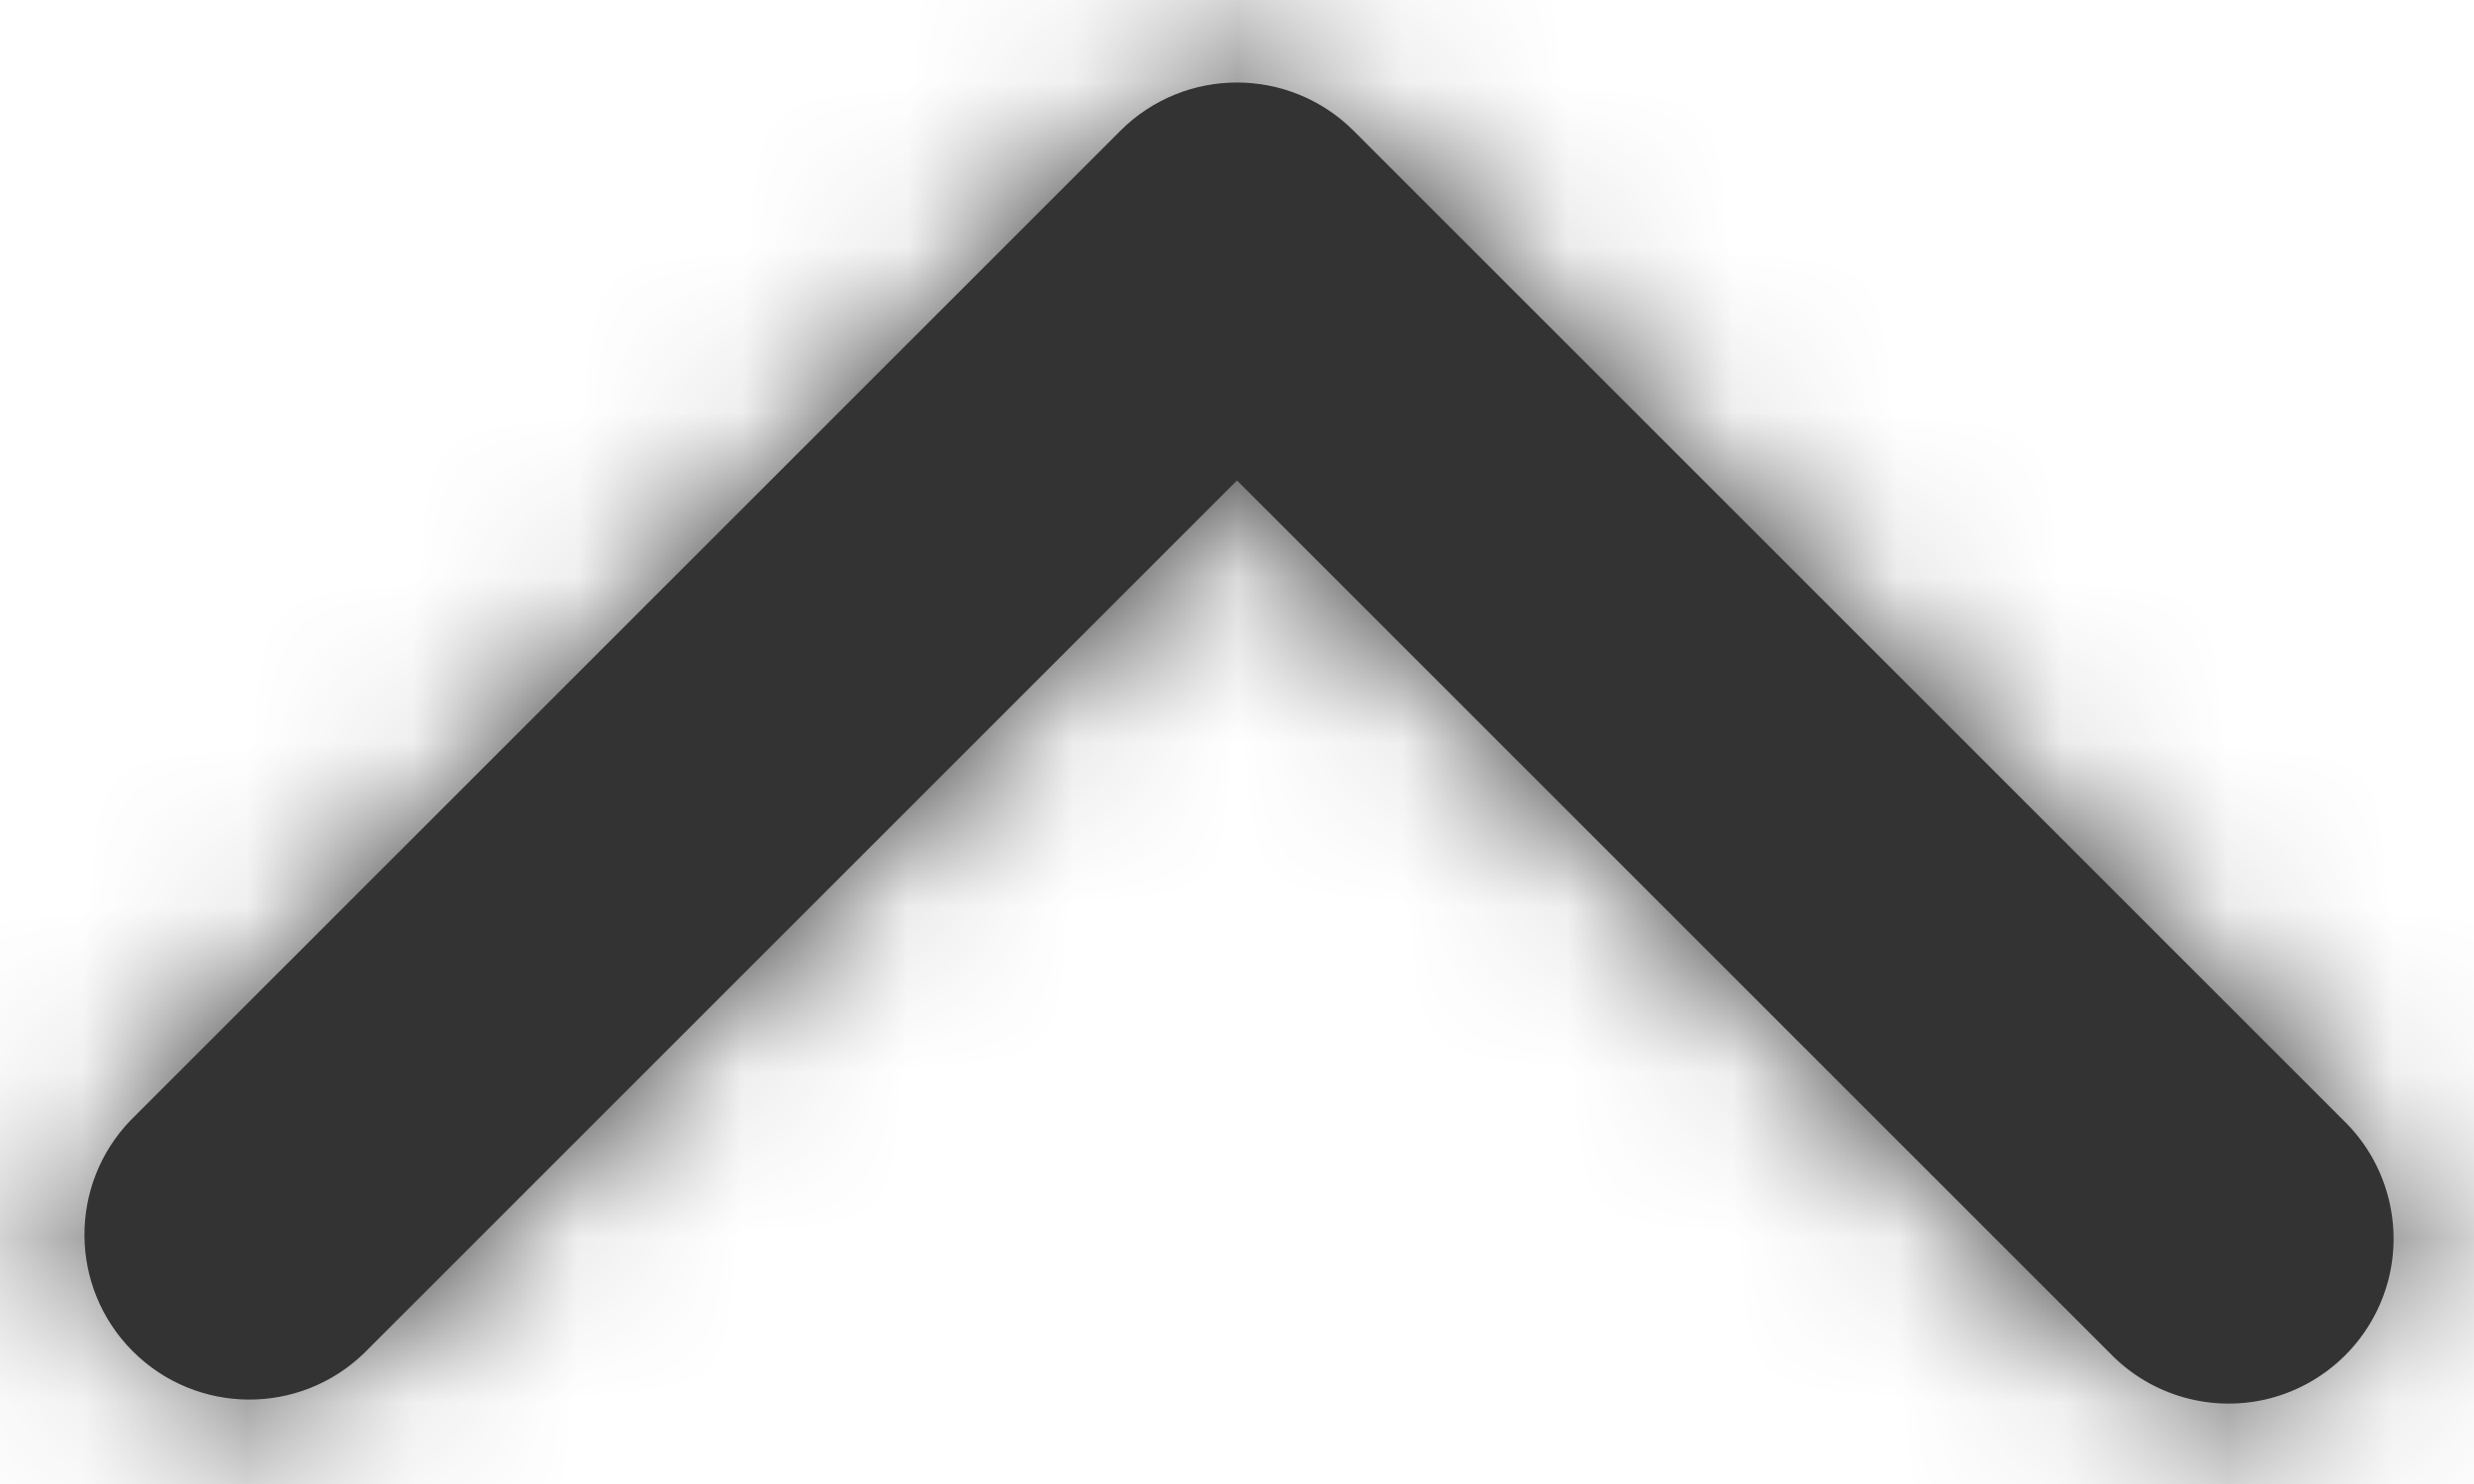<svg width="15" height="9" viewBox="0 0 15 9" fill="none" xmlns="http://www.w3.org/2000/svg">
<path d="M7.5 2.914L12.793 8.207C13.044 8.467 13.416 8.571 13.765 8.48C14.115 8.388 14.388 8.115 14.48 7.765C14.571 7.416 14.467 7.044 14.207 6.793L8.207 0.793C7.816 0.403 7.183 0.403 6.793 0.793L0.793 6.793C0.414 7.185 0.419 7.809 0.805 8.195C1.191 8.581 1.815 8.586 2.207 8.207L7.5 2.914Z" fill="#333333"/>
<mask id="mask0_0_13669" style="mask-type:alpha" maskUnits="userSpaceOnUse" x="0" y="0" width="15" height="9">
<path fill-rule="evenodd" clip-rule="evenodd" d="M7.5 2.914L12.793 8.207C13.044 8.467 13.416 8.571 13.765 8.48C14.115 8.388 14.388 8.115 14.48 7.765C14.571 7.416 14.467 7.044 14.207 6.793L8.207 0.793C7.816 0.403 7.183 0.403 6.793 0.793L0.793 6.793C0.414 7.185 0.419 7.809 0.805 8.195C1.191 8.581 1.815 8.586 2.207 8.207L7.5 2.914Z" fill="white"/>
</mask>
<g mask="url(#mask0_0_13669)">
<rect x="-4.5" y="-7.5" width="24" height="24" fill="#333333"/>
</g>
</svg>
